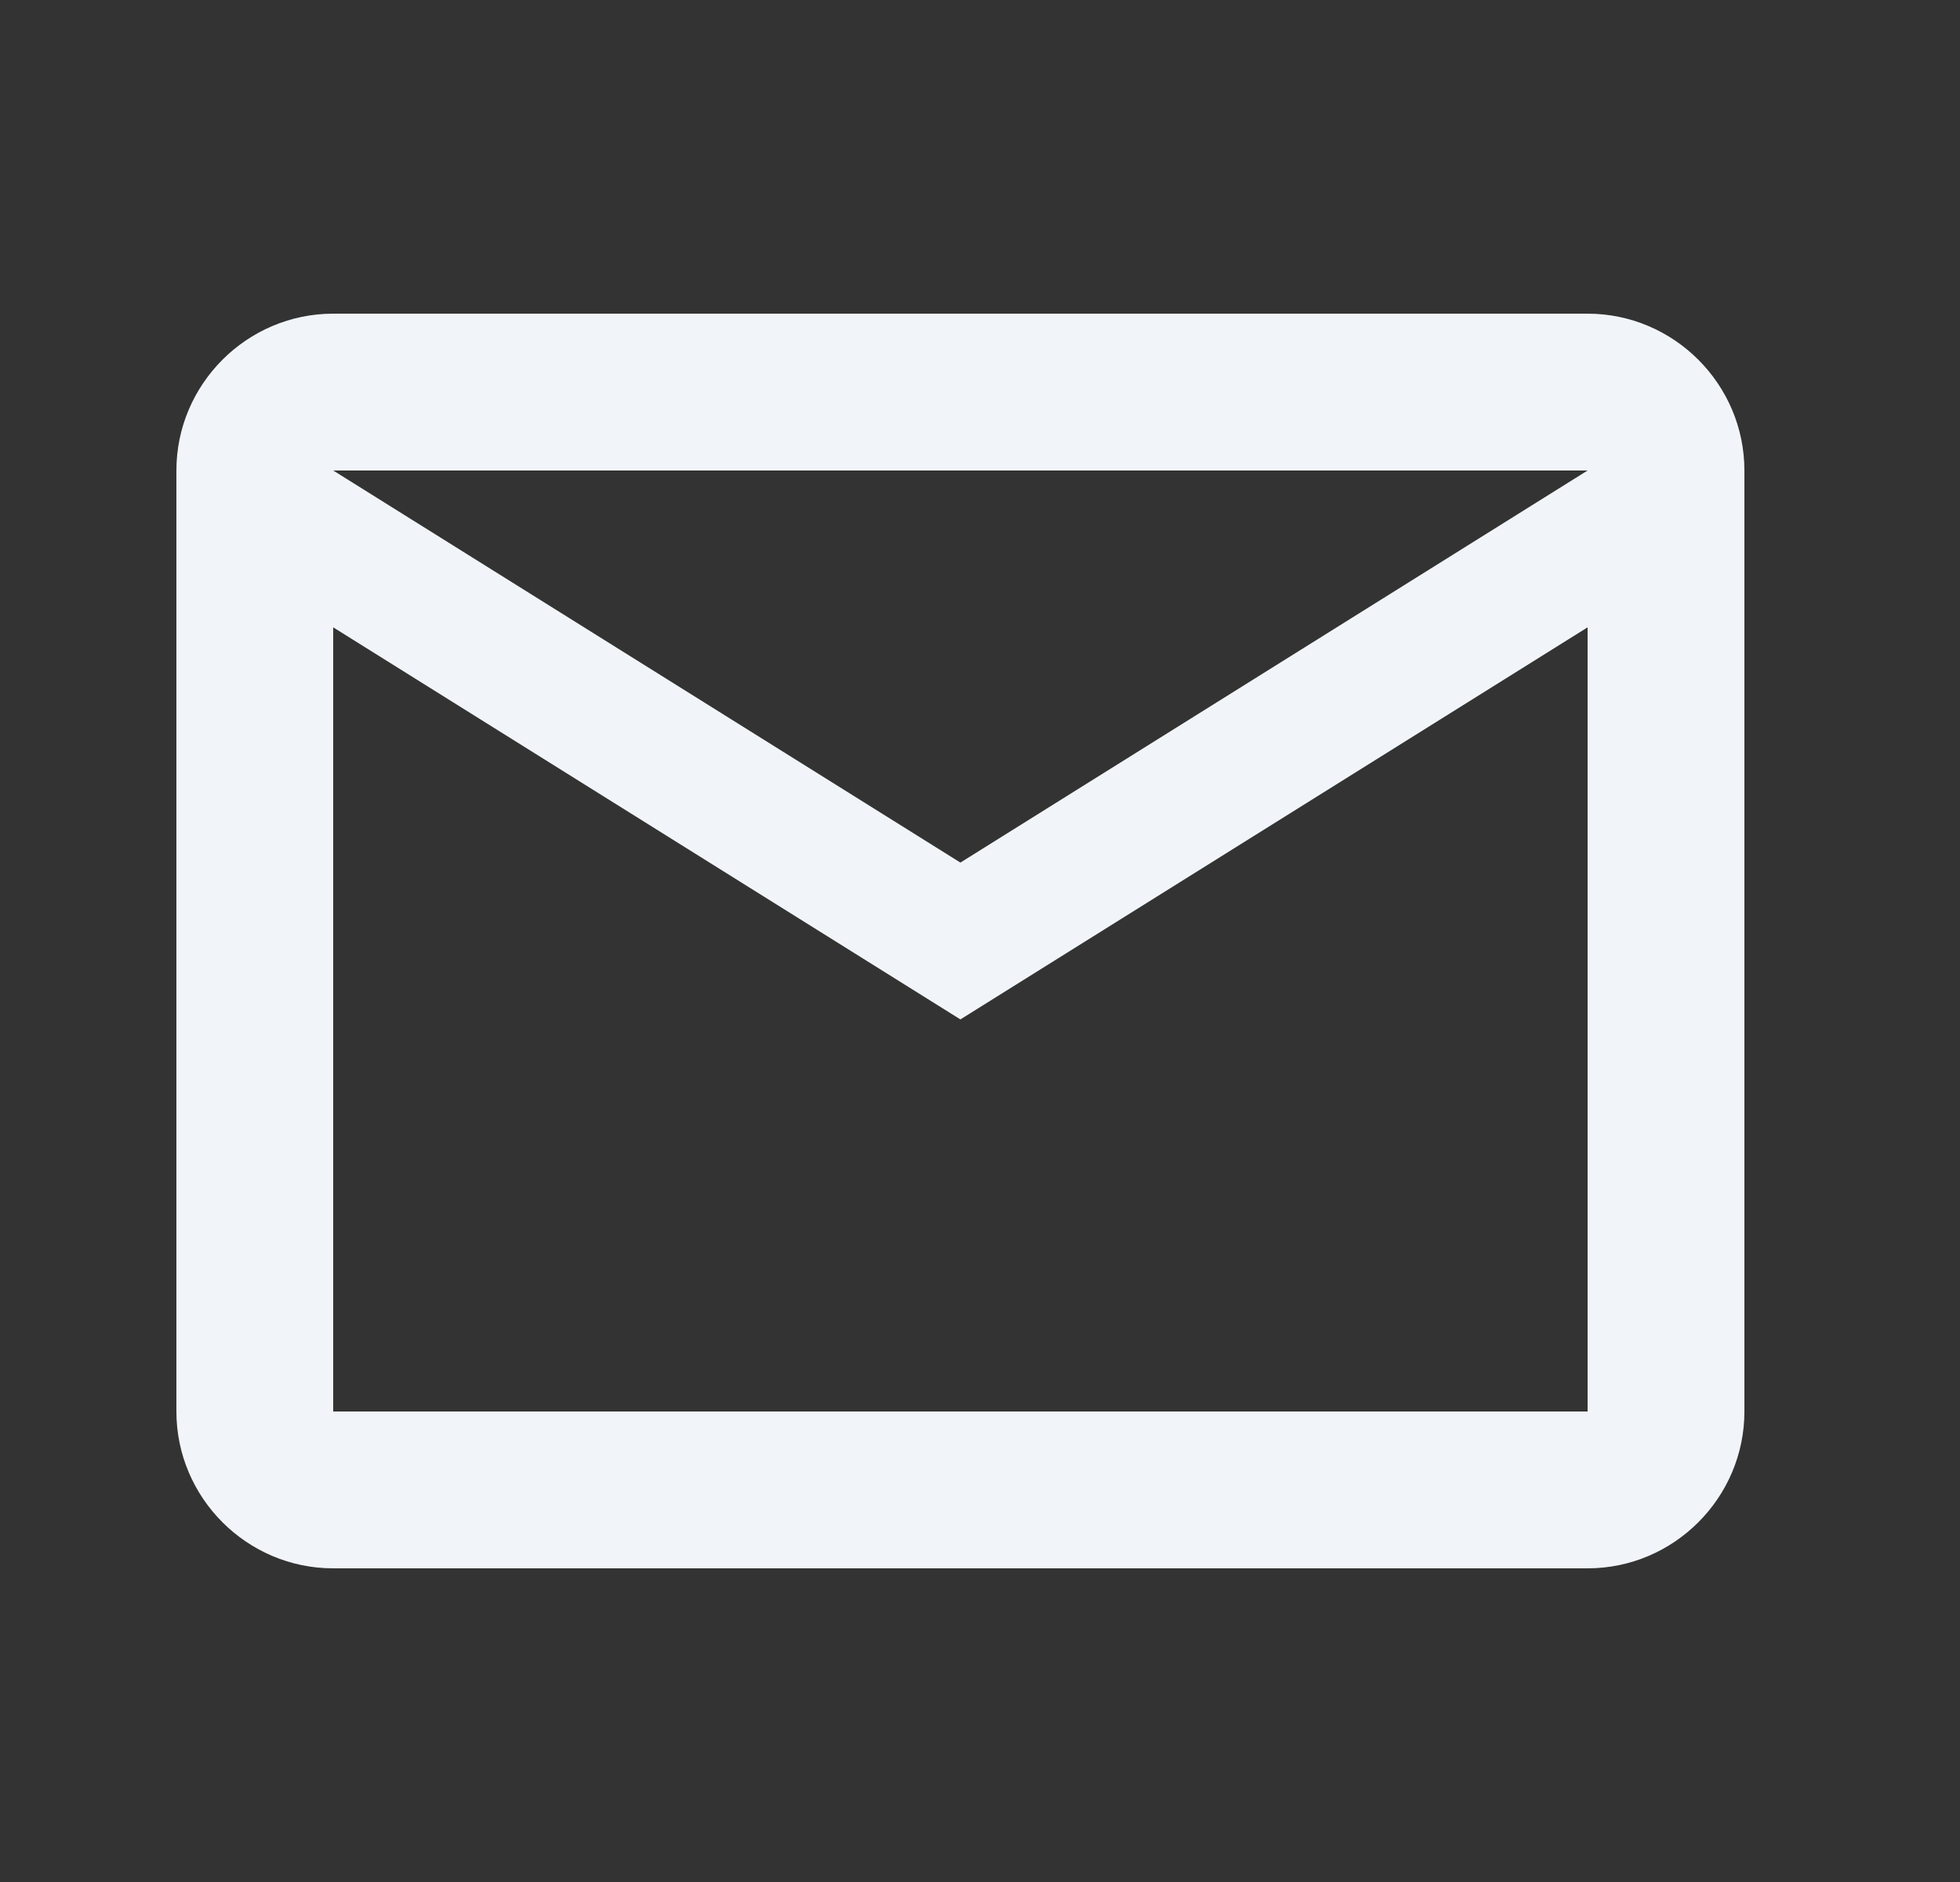 <svg width="25" height="24" viewBox="0 0 25 24" fill="none" xmlns="http://www.w3.org/2000/svg">
<rect x="0" y="0" width="25" height="24" fill="#333333" stroke="none"/>
<g clip-path="url(#clip0_724_169)">
<path d="M22.25 6C22.25 4.9 21.35 4 20.25 4H4.25C3.15 4 2.25 4.9 2.25 6V18C2.25 19.1 3.15 20 4.25 20H20.25C21.35 20 22.25 19.1 22.25 18V6ZM20.25 6L12.25 11L4.25 6H20.25ZM20.25 18H4.25V8L12.25 13L20.25 8V18Z" fill="#F1F5F9"/>
</g>
<defs>
<clipPath id="clip0_724_169">
<rect width="24" height="24" fill="white" transform="translate(0.25)"/>
</clipPath>
</defs>
</svg>
